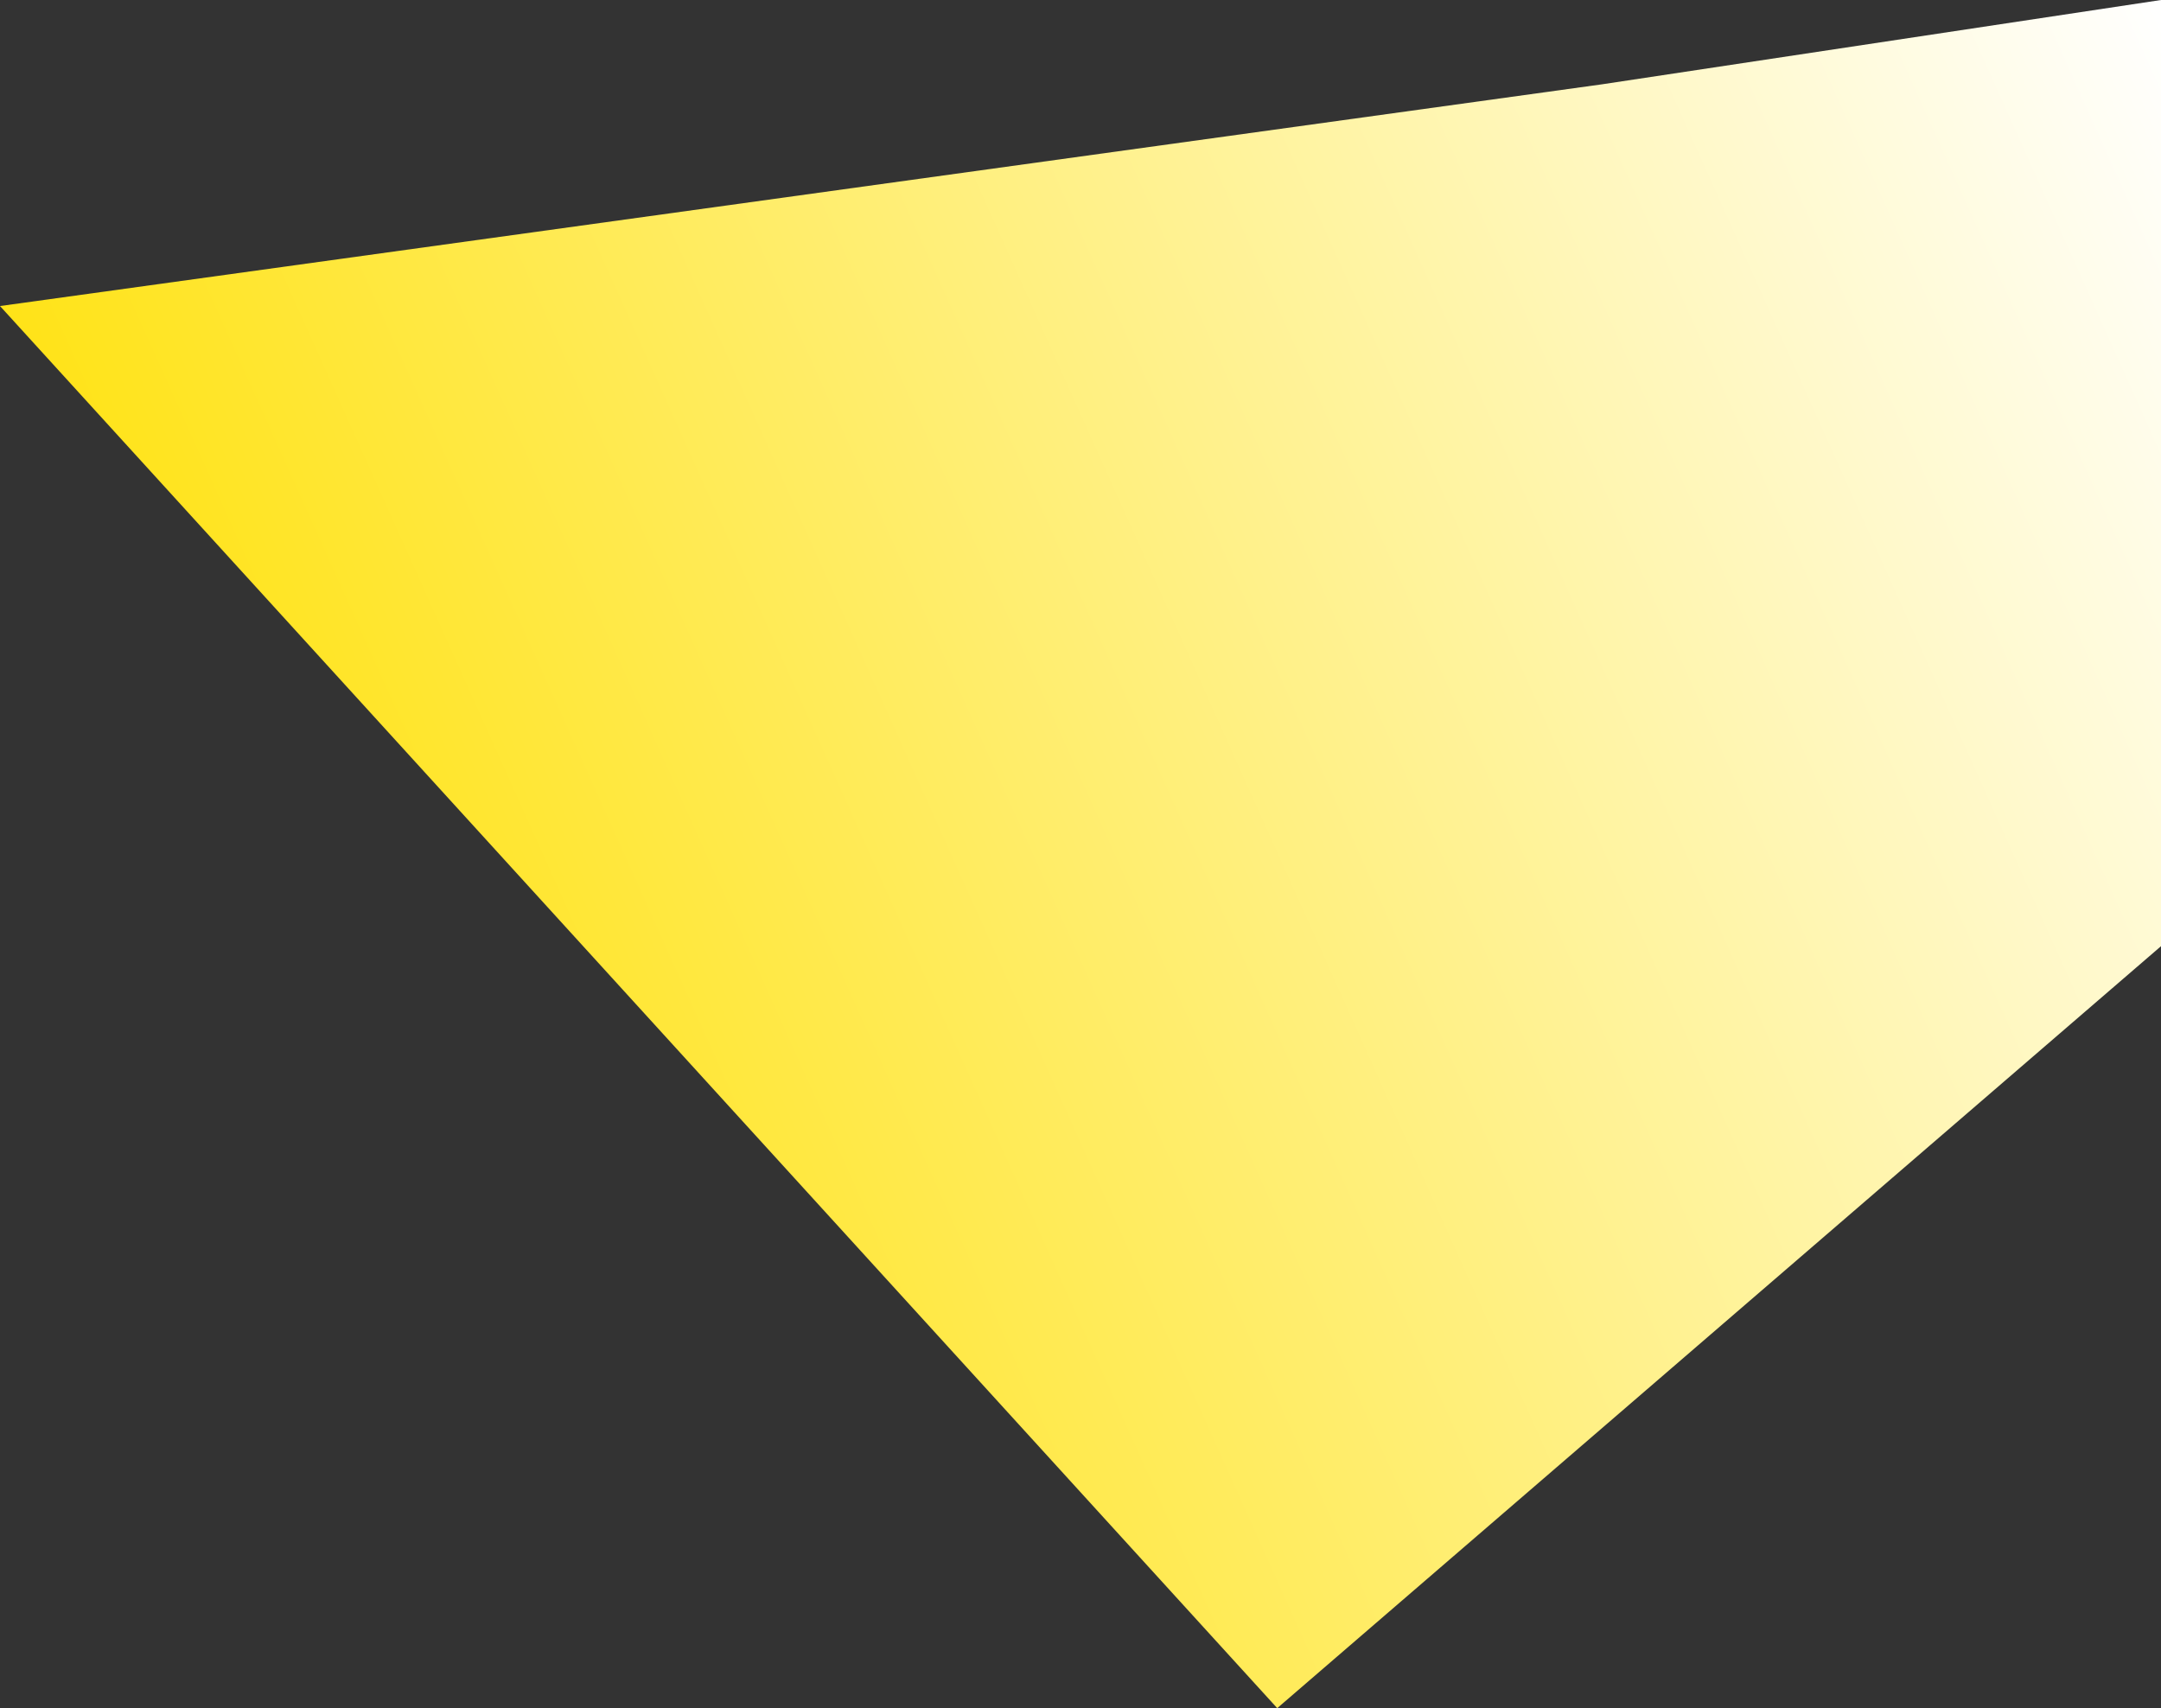 <svg
    xmlns="http://www.w3.org/2000/svg"
    xmlns:xlink="http://www.w3.org/1999/xlink" width="685.148" height="541.584" viewBox="0 0 181.279 143.294">
    <rect x="0" y="0" width="181.279" height="143.294" fill="#333333" stroke="none"/>
    <defs>
        <linearGradient xlink:href="#a" id="b" x1="90.116" y1="184.88" x2="266.941" y2="105.505" gradientUnits="userSpaceOnUse" gradientTransform="translate(-71.224 -15.467)"/>
        <linearGradient id="a">
            <stop offset="0" stop-color="#ffe000"/>
            <stop offset="1" stop-color="#fff"/>
        </linearGradient>
    </defs>
    <path d="M148.825 97.11l46.892-7.073v79.375l-74.136 63.92L14.438 115.71z" fill="url(#b)" transform="translate(-14.438 -90.037)"/>
</svg>